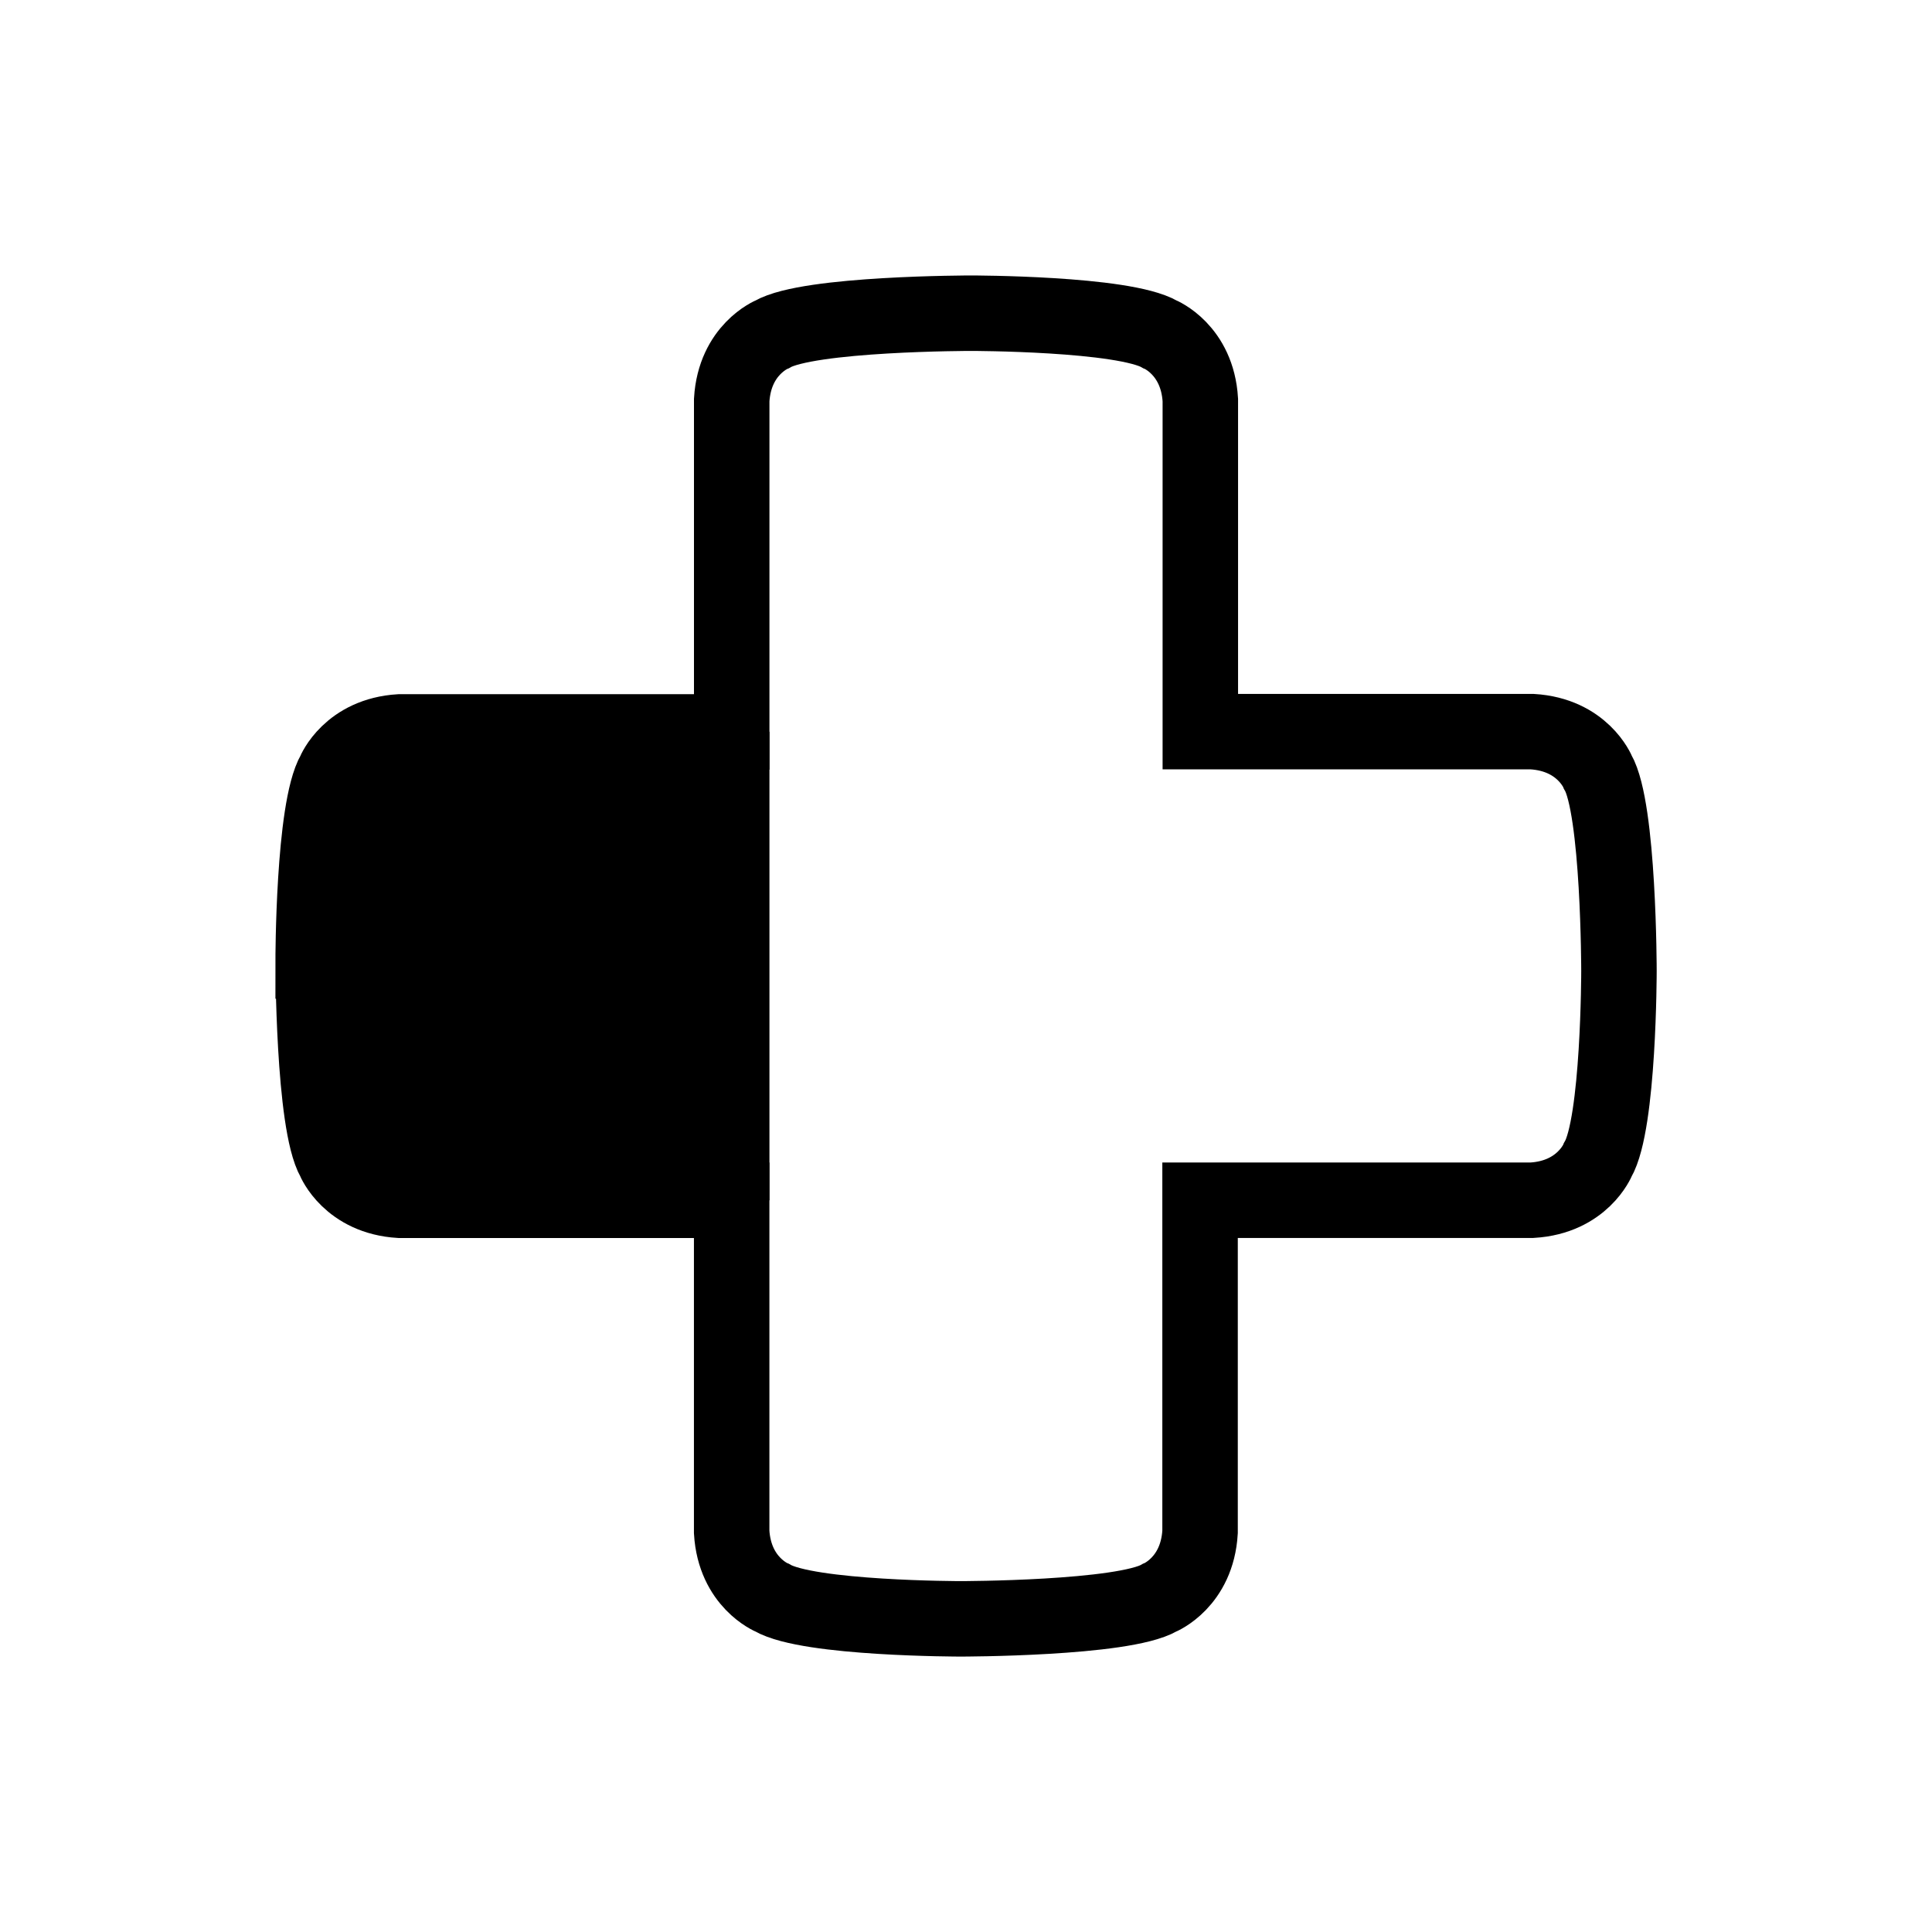 <svg id="Layer_1" data-name="Layer 1" xmlns="http://www.w3.org/2000/svg" viewBox="0 0 512 512"><defs><style>.cls-1{fill:currentcolor;}.cls-2{fill:none;stroke:currentcolor;stroke-miterlimit:10;stroke-width:20px;}</style></defs><path class="cls-1" d="M88.58,307.39s4,9.9,17.39,10.7h97.94V193.92H106c-13.38.8-17.39,10.7-17.39,10.7-5.62,9.64-5.62,50-5.62,50S83,297.75,88.58,307.39Z"/><path class="cls-2" d="M88.58,307.39s4,9.9,17.39,10.7H193.9V406c.8,13.38,10.7,17.39,10.7,17.39,9.64,5.62,50,5.62,50,5.62s43.09,0,52.73-5.62c0,0,9.9-4,10.7-17.39l0-87.93h88c13.38-.8,17.39-10.7,17.39-10.7,5.62-9.64,5.62-50.05,5.62-50.05s0-43.09-5.62-52.73c0,0-4-9.9-17.39-10.7l-87.93,0V106c-.8-13.38-10.7-17.39-10.7-17.39C297.75,83,257.34,83,257.34,83s-43.09,0-52.73,5.62c0,0-9.9,4-10.7,17.39v87.95H106c-13.38.8-17.39,10.7-17.39,10.7-5.62,9.64-5.62,50-5.62,50S83,297.75,88.58,307.39Z"/></svg>